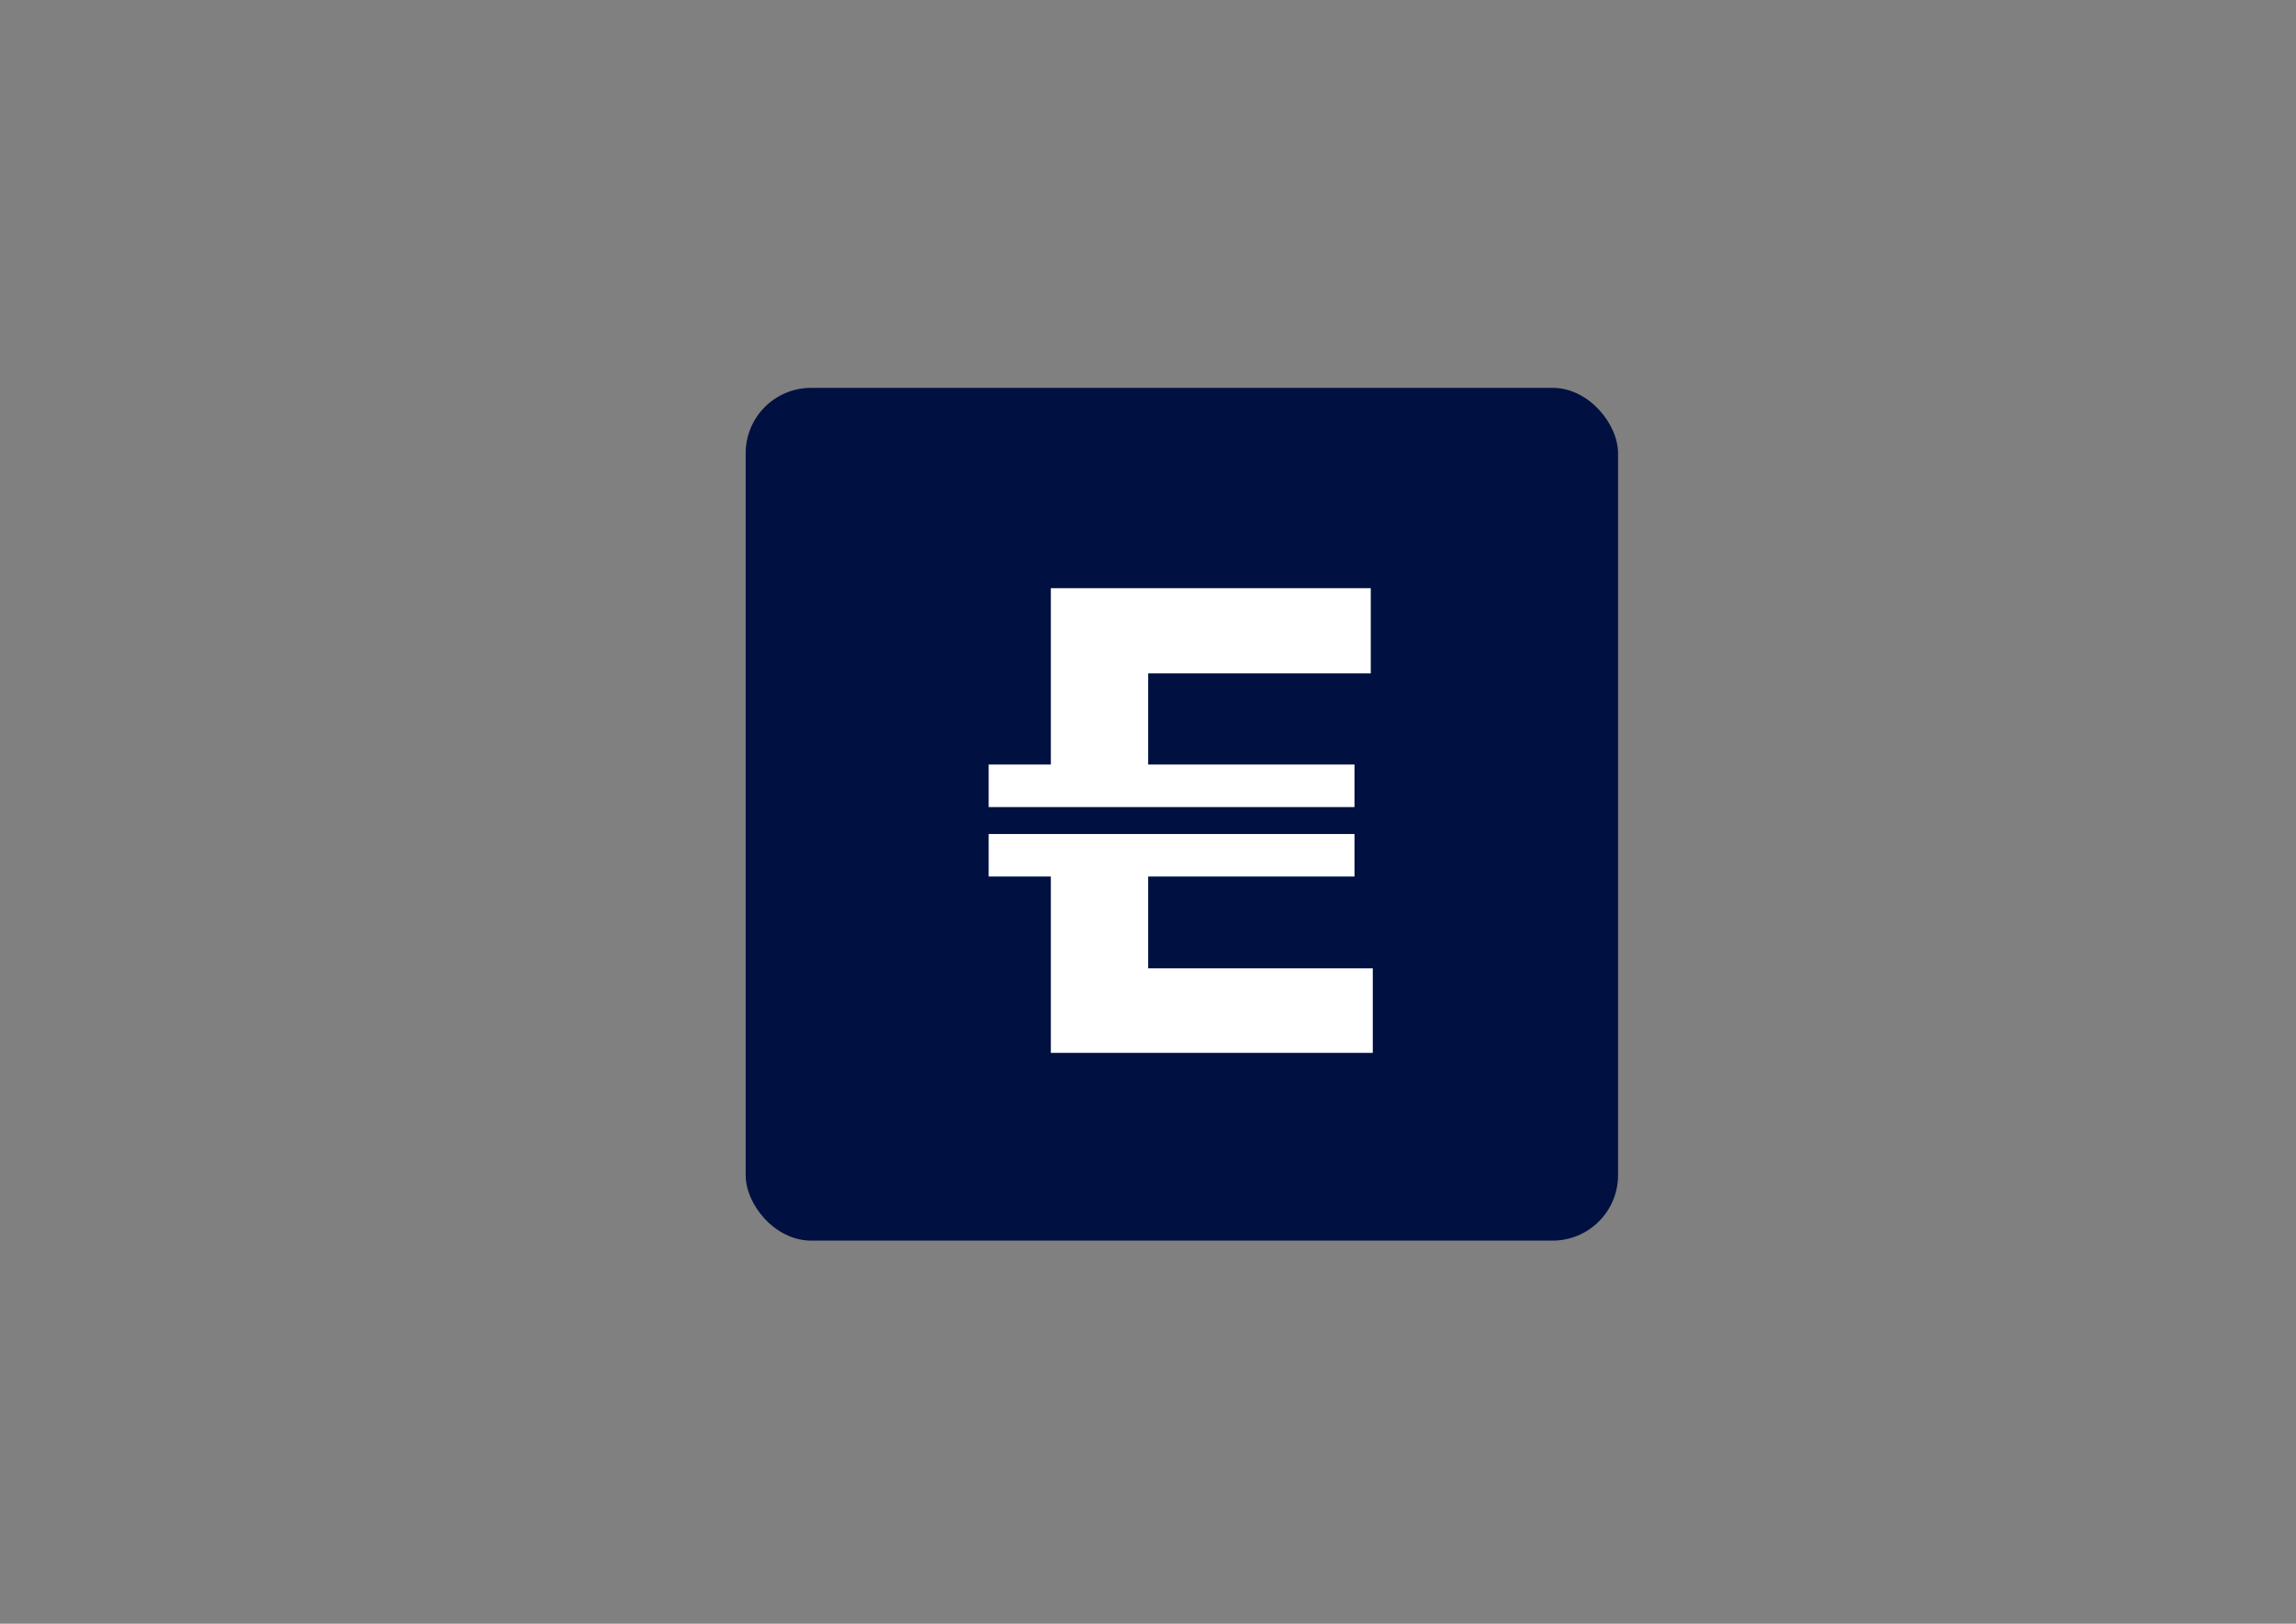 <svg id="Layer_1" data-name="Layer 1" xmlns="http://www.w3.org/2000/svg" viewBox="0 0 841.89 595.28"><rect x="0" y="0" width="841.89" height="595.28" fill="#808080" stroke="none"/><defs><style>.cls-1{fill:#001041;}.cls-2{fill:#fff;}</style></defs><rect class="cls-1" x="273.42" y="142.2" width="319.88" height="312.62" rx="23.97"/><polygon class="cls-2" points="421 246.88 421 280.29 496.66 280.29 496.66 295.89 362.52 295.89 362.52 280.29 385.32 280.29 385.32 215.64 502.63 215.64 502.63 246.88 421 246.88"/><polygon class="cls-2" points="503.37 355.01 503.37 386 385.32 386 385.32 321.35 362.52 321.35 362.52 305.76 496.66 305.76 496.66 321.35 421 321.35 421 355.01 503.37 355.01"/></svg>